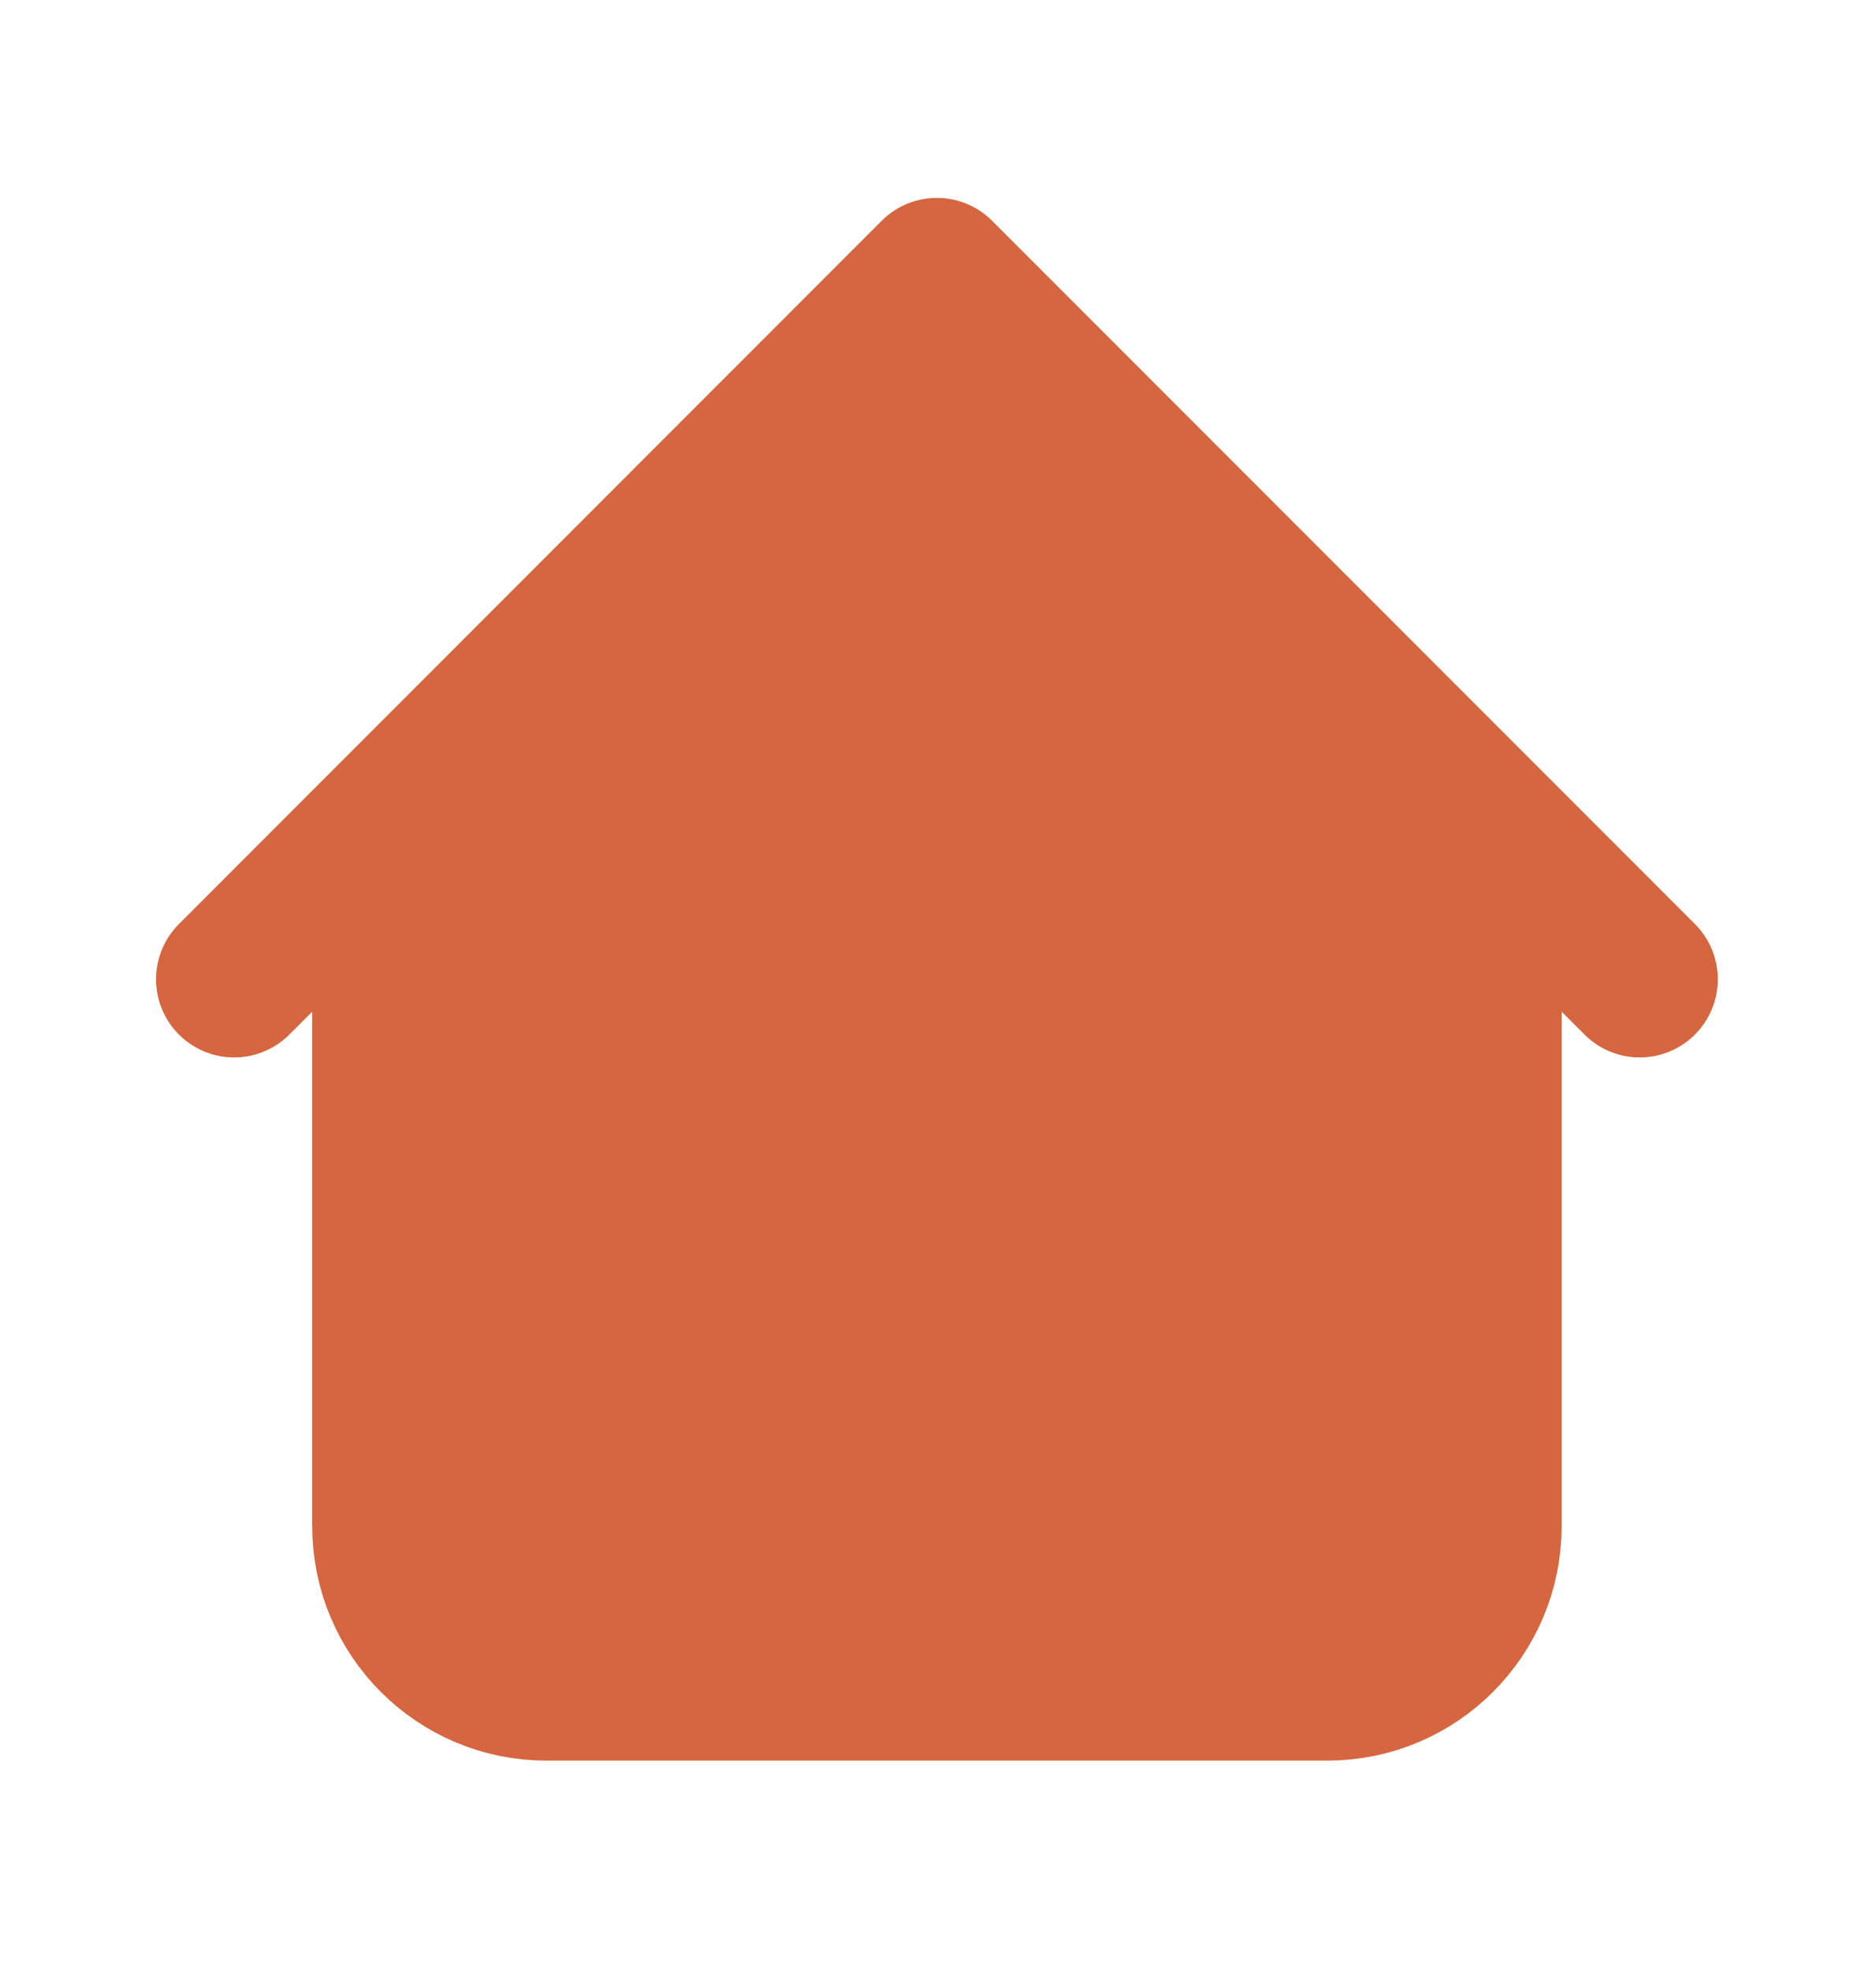 <svg width="20" height="21" viewBox="0 0 20 21" fill="none" xmlns="http://www.w3.org/2000/svg">
<path d="M15.816 8.769V16.261C15.816 17.18 15.07 17.926 14.151 17.926H5.826C4.906 17.926 4.161 17.18 4.161 16.261V8.769M17.481 10.434L9.988 2.941L2.496 10.434" stroke="#D5663F" stroke-width="1.665" stroke-linecap="round" stroke-linejoin="round"/>
<path d="M14.154 17.926H5.829C4.909 17.926 4.164 17.18 4.164 16.261V8.769L9.991 2.941L15.819 8.769V16.261C15.819 17.18 15.073 17.926 14.154 17.926Z" fill="#D5663F"/>
</svg>
